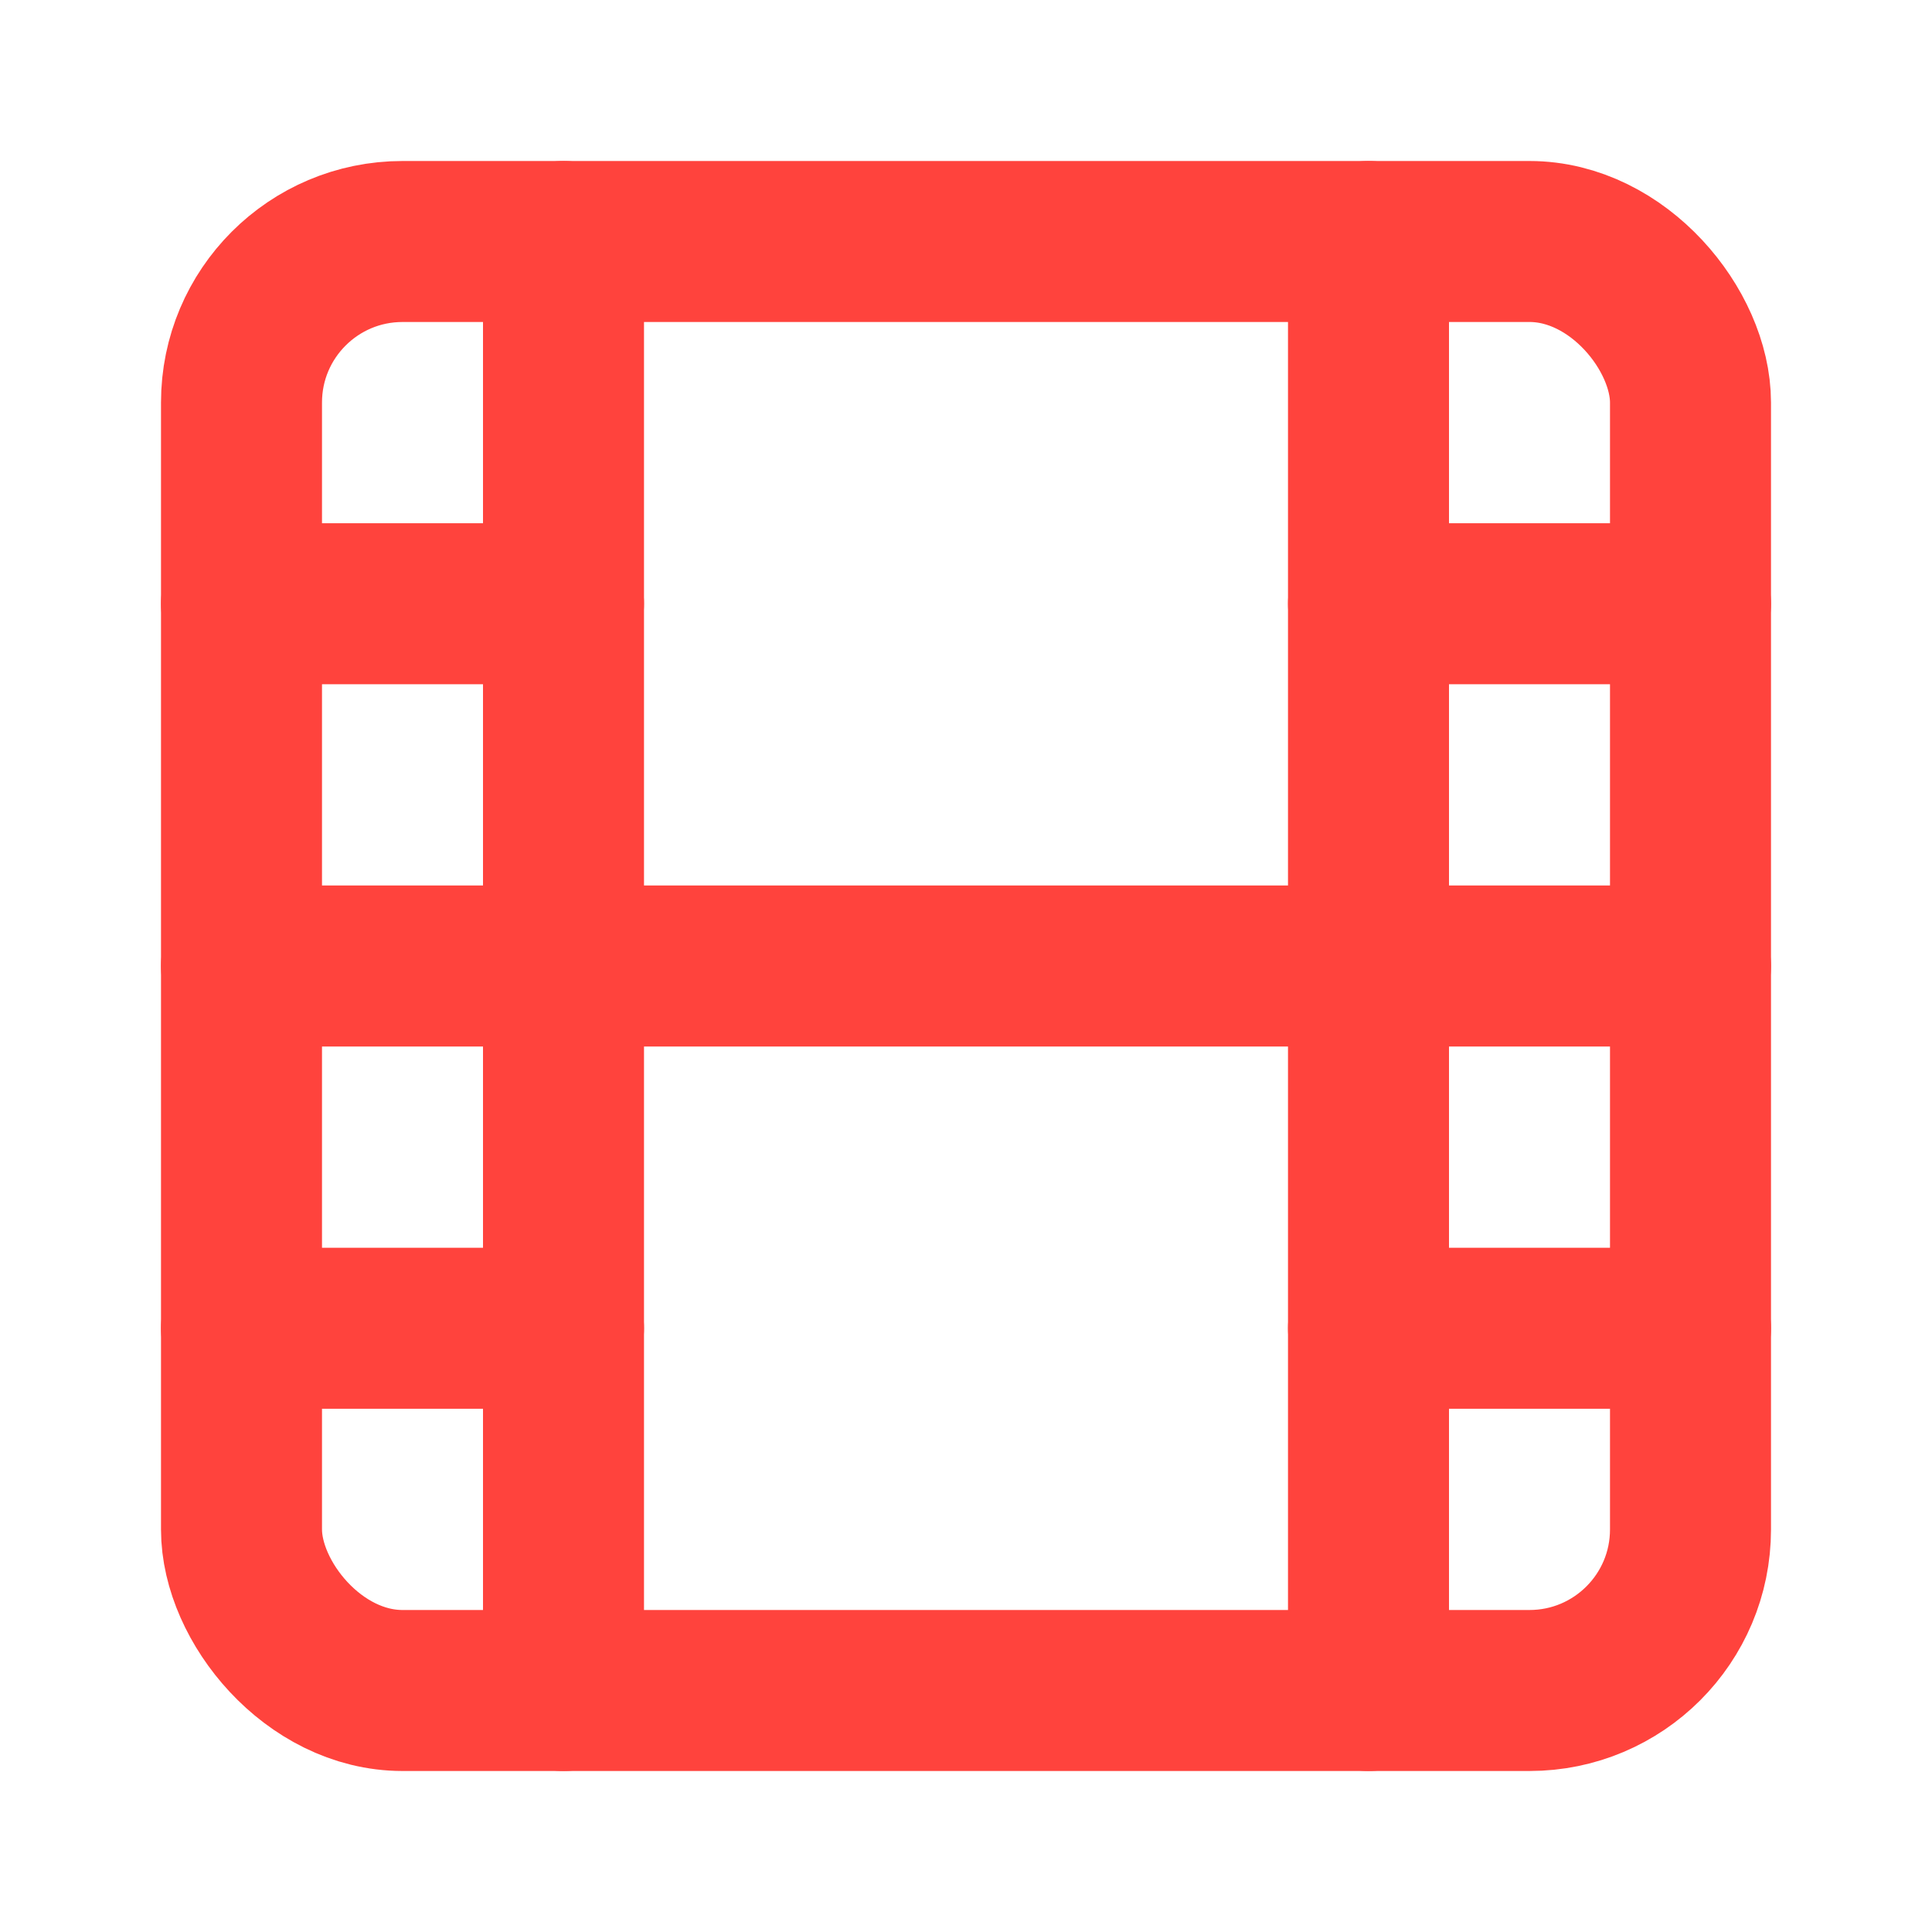 <svg xmlns="http://www.w3.org/2000/svg" width="24" height="24" viewBox="0 0 24 24" fill="none" stroke="#ff433d" stroke-width="2" stroke-linecap="round" stroke-linejoin="round" class="lucide lucide-film"><rect width="18" height="18" x="3" y="3" rx="2"/><path d="M7 3v18"/><path d="M3 7.5h4"/><path d="M3 12h18"/><path d="M3 16.5h4"/><path d="M17 3v18"/><path d="M17 7.5h4"/><path d="M17 16.5h4"/></svg>